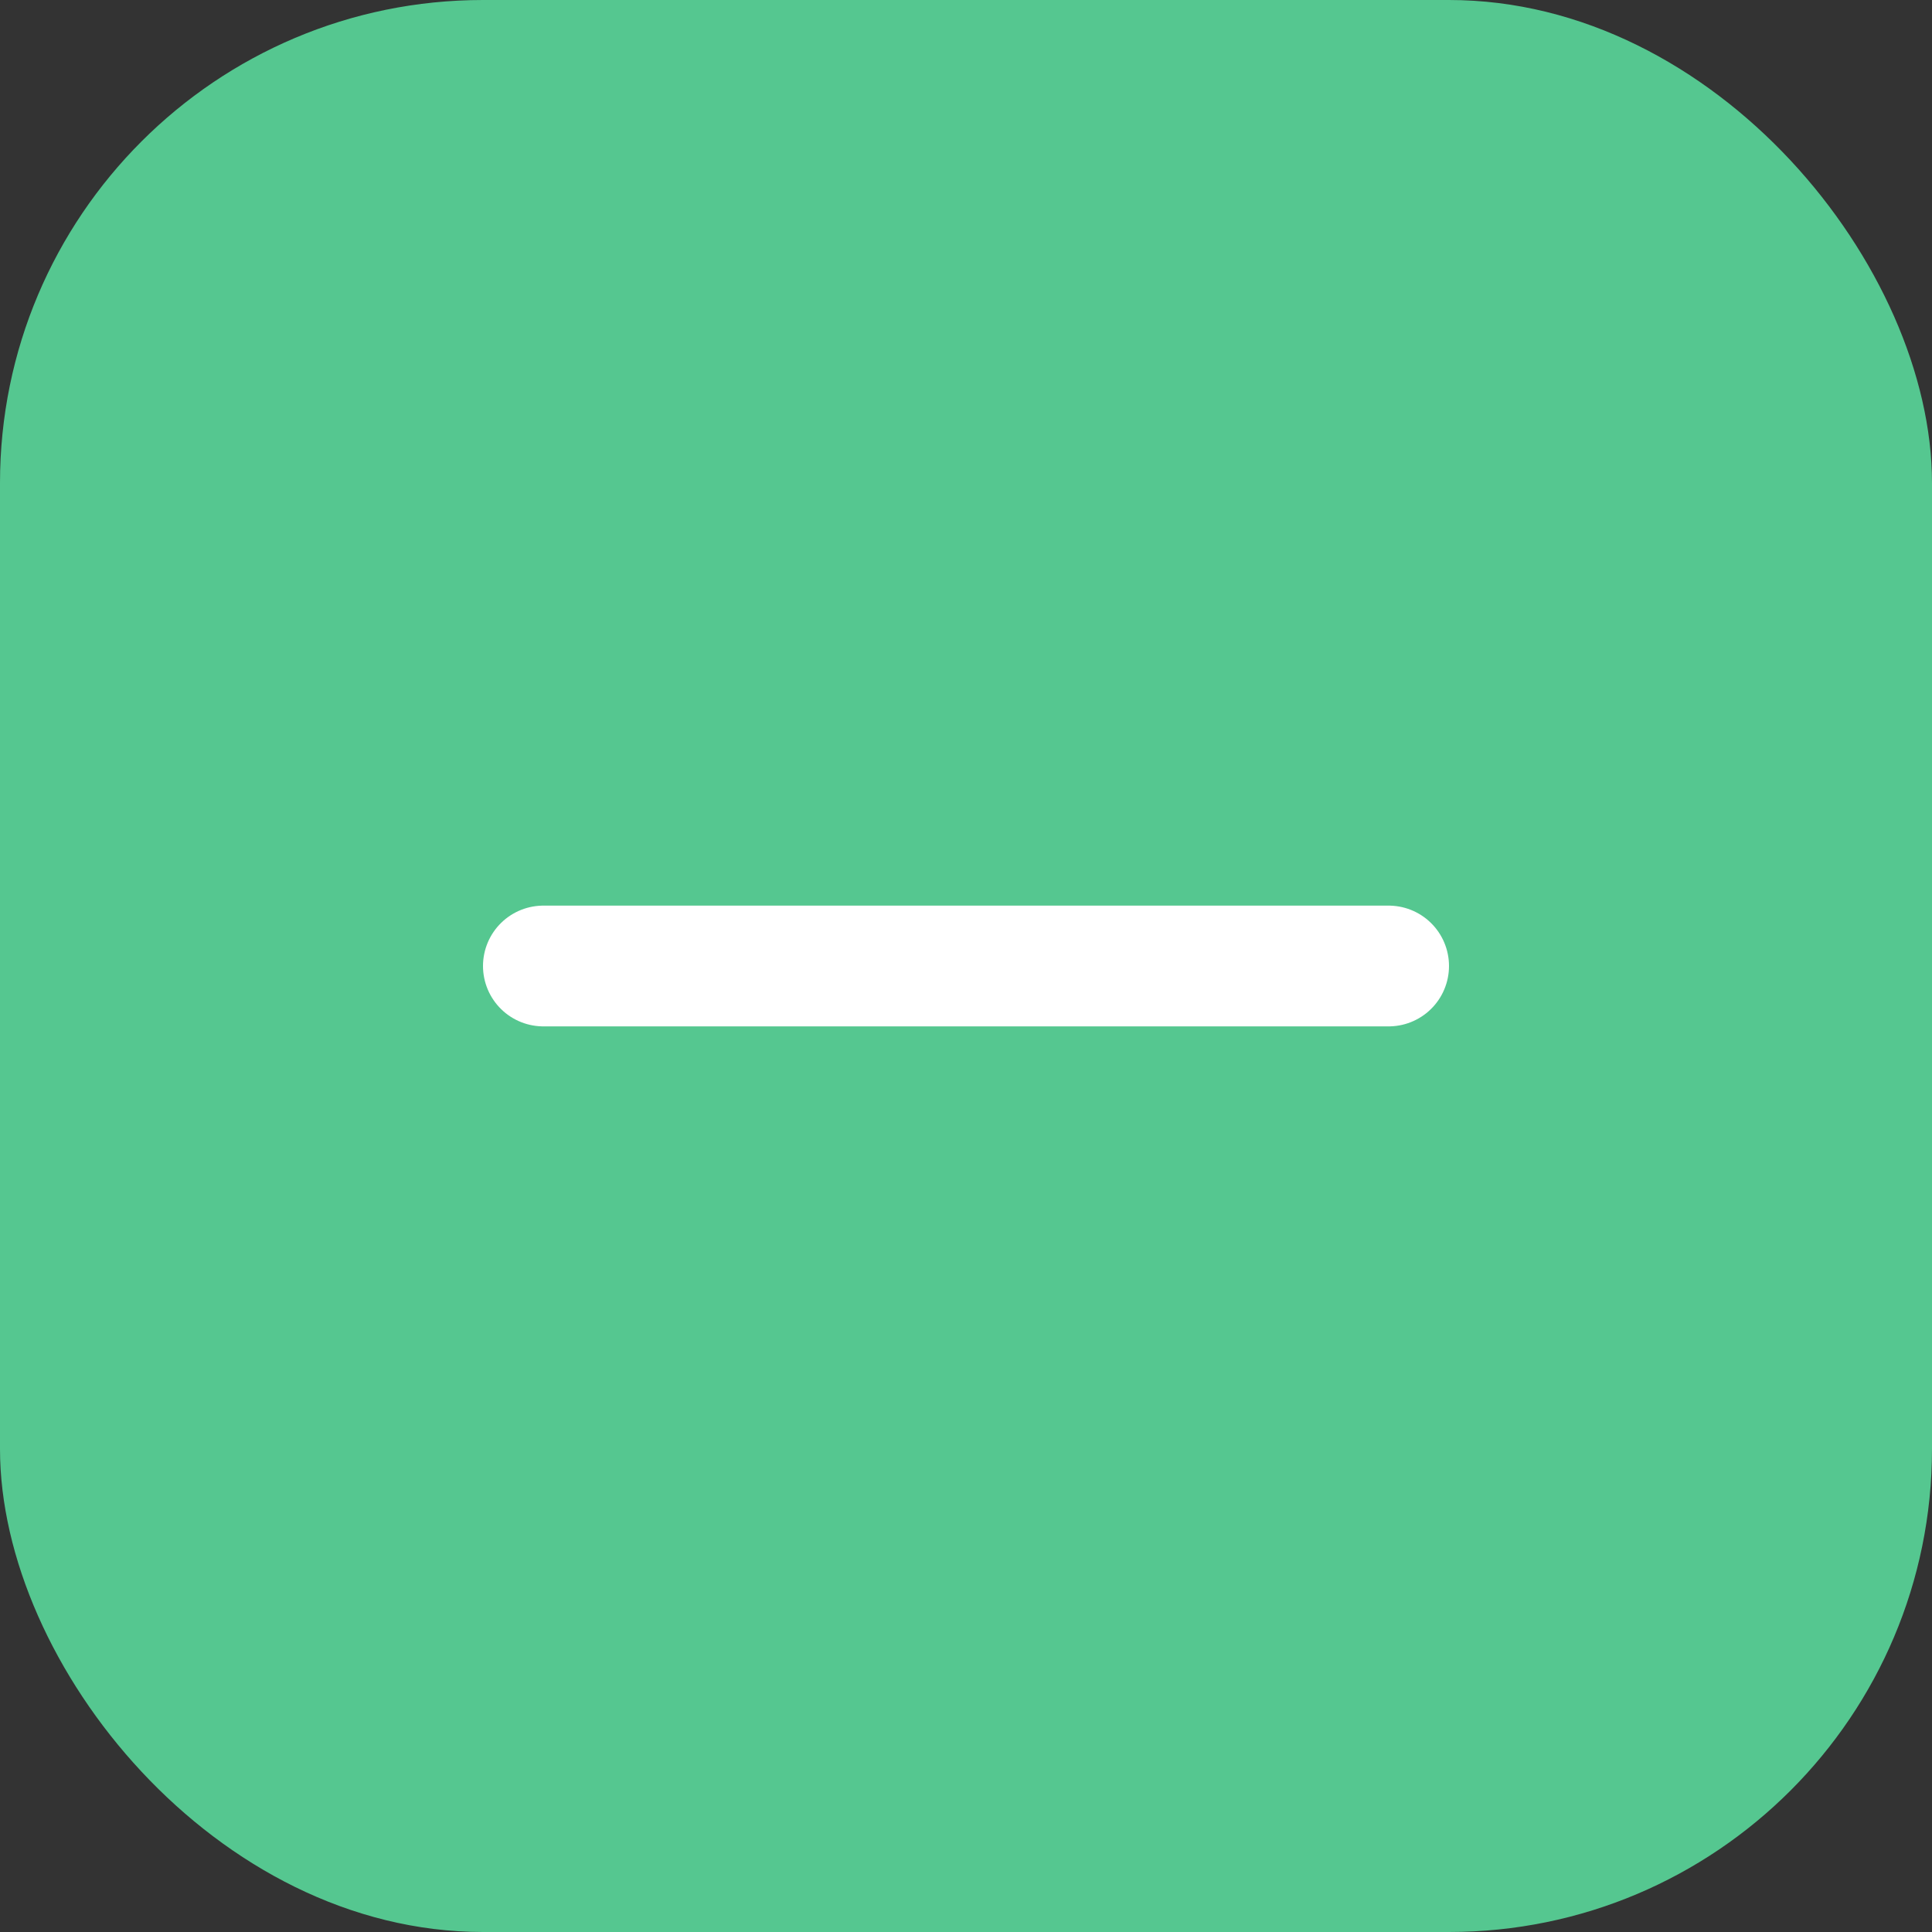 <svg width="32" height="32" viewBox="0 0 32 32" fill="none" xmlns="http://www.w3.org/2000/svg">
<rect x="0" y="0" width="32" height="32" fill="#333333" stroke="none"/>
<rect width="32" height="32" rx="8" fill="#55C790"/>
<path d="M9 16H23" stroke="white" stroke-width="2" stroke-linecap="round" stroke-linejoin="round"/>
</svg>
